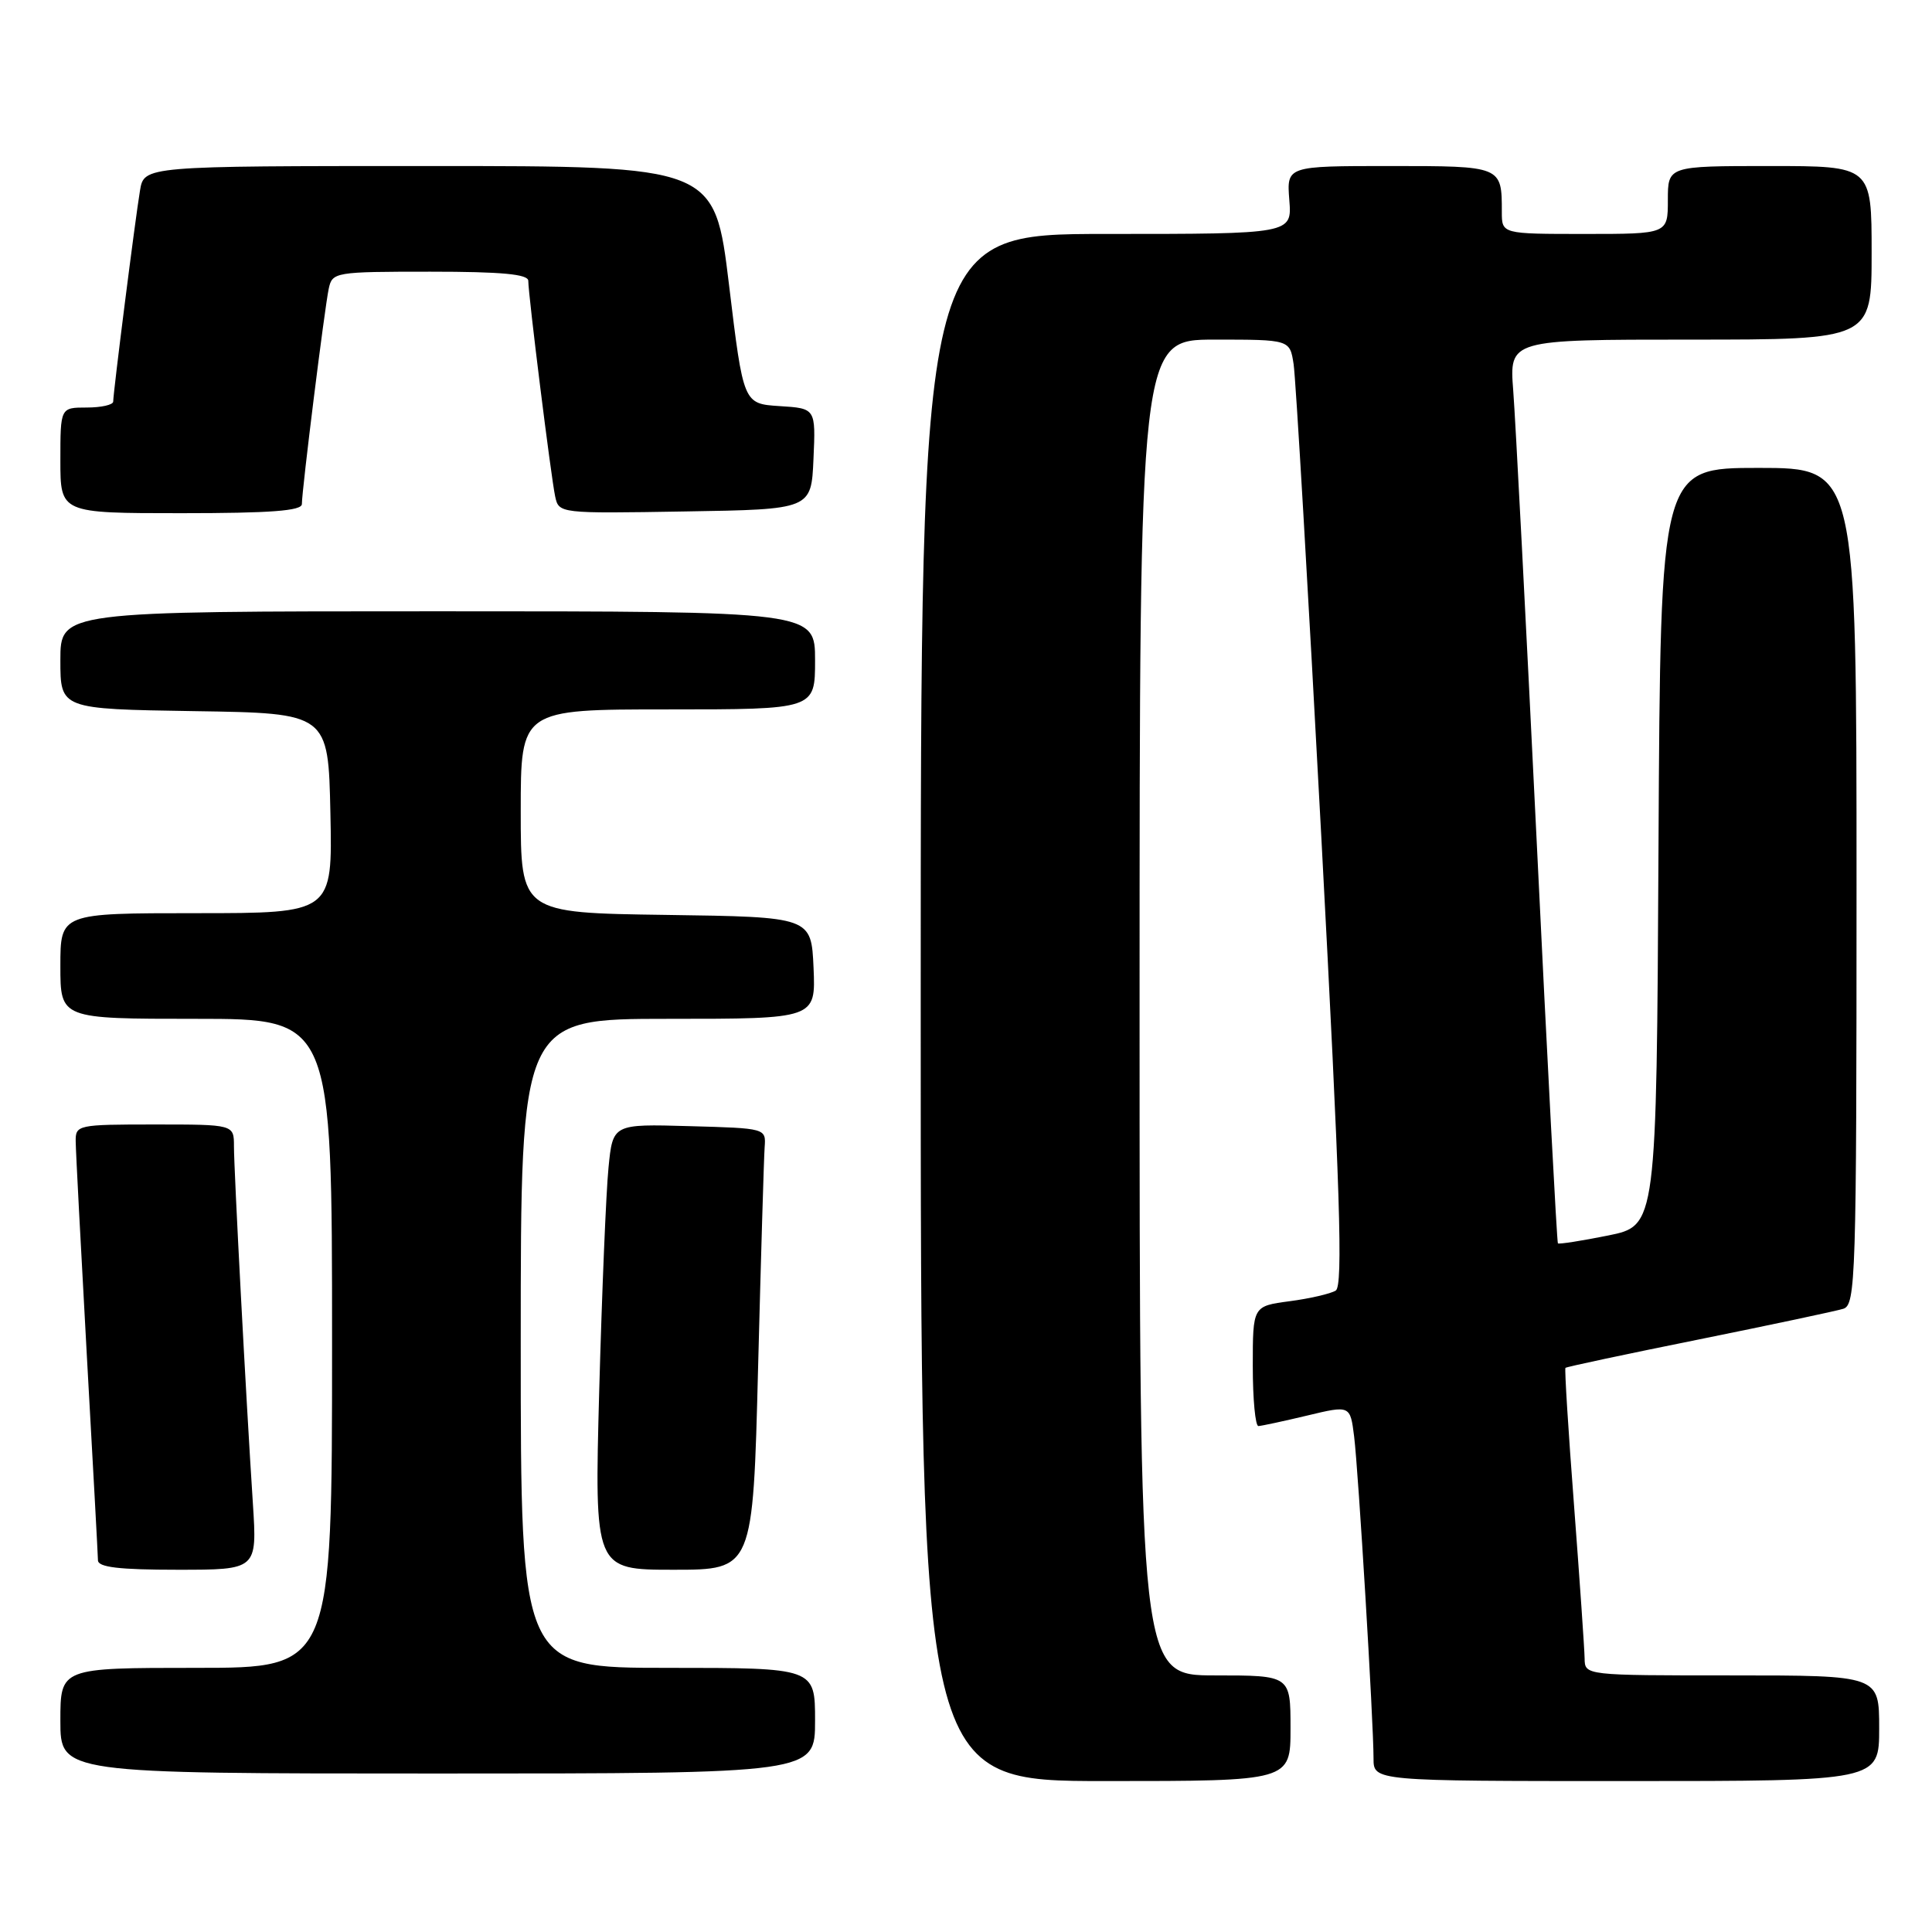 <?xml version="1.0" encoding="UTF-8" standalone="no"?>
<!DOCTYPE svg PUBLIC "-//W3C//DTD SVG 1.1//EN" "http://www.w3.org/Graphics/SVG/1.1/DTD/svg11.dtd" >
<svg xmlns="http://www.w3.org/2000/svg" xmlns:xlink="http://www.w3.org/1999/xlink" version="1.1" viewBox="0 0 256 256">
 <g >
 <path fill="currentColor"
d=" M 171.00 229.00 C 171.00 222.00 171.00 222.00 161.00 222.00 C 151.00 222.00 151.00 222.00 151.00 133.50 C 151.00 45.00 151.00 45.00 160.95 45.00 C 170.91 45.00 170.91 45.00 171.41 48.25 C 171.69 50.04 173.34 78.22 175.08 110.87 C 177.58 157.89 177.98 170.40 176.99 171.01 C 176.30 171.43 173.55 172.07 170.87 172.42 C 166.00 173.07 166.00 173.07 166.00 181.03 C 166.00 185.42 166.34 188.98 166.75 188.96 C 167.16 188.94 170.07 188.32 173.20 187.57 C 178.91 186.20 178.91 186.20 179.43 190.35 C 179.99 194.87 182.00 228.14 182.00 233.00 C 182.00 236.00 182.00 236.00 215.50 236.00 C 249.00 236.00 249.00 236.00 249.00 229.00 C 249.00 222.00 249.00 222.00 229.50 222.00 C 210.00 222.00 210.00 222.00 209.97 219.75 C 209.95 218.51 209.32 209.40 208.57 199.50 C 207.81 189.60 207.30 181.39 207.43 181.25 C 207.56 181.11 215.51 179.42 225.08 177.49 C 234.66 175.55 243.29 173.72 244.25 173.42 C 245.89 172.90 246.00 169.35 246.00 117.43 C 246.00 62.00 246.00 62.00 233.01 62.00 C 220.02 62.00 220.02 62.00 219.76 112.21 C 219.50 162.41 219.50 162.41 213.09 163.71 C 209.56 164.42 206.56 164.89 206.43 164.75 C 206.30 164.61 205.03 140.65 203.62 111.50 C 202.20 82.35 200.80 55.46 200.51 51.75 C 199.99 45.00 199.99 45.00 223.99 45.00 C 248.00 45.00 248.00 45.00 248.00 33.50 C 248.00 22.00 248.00 22.00 234.50 22.00 C 221.00 22.00 221.00 22.00 221.00 26.50 C 221.00 31.00 221.00 31.00 210.00 31.00 C 199.00 31.00 199.00 31.00 199.00 28.08 C 199.00 21.99 199.03 22.00 184.14 22.00 C 170.49 22.00 170.49 22.00 170.84 26.50 C 171.20 31.00 171.20 31.00 146.60 31.00 C 122.00 31.00 122.00 31.00 122.00 133.50 C 122.00 236.00 122.00 236.00 146.50 236.00 C 171.00 236.00 171.00 236.00 171.00 229.00 Z  M 108.00 228.00 C 108.00 221.00 108.00 221.00 88.50 221.00 C 69.00 221.00 69.00 221.00 69.00 178.00 C 69.00 135.00 69.00 135.00 88.55 135.00 C 108.09 135.00 108.09 135.00 107.80 128.25 C 107.50 121.50 107.50 121.50 88.25 121.23 C 69.00 120.96 69.00 120.96 69.00 107.48 C 69.00 94.00 69.00 94.00 88.50 94.00 C 108.00 94.00 108.00 94.00 108.00 87.50 C 108.00 81.00 108.00 81.00 58.00 81.00 C 8.00 81.00 8.00 81.00 8.00 87.48 C 8.00 93.95 8.00 93.95 25.75 94.23 C 43.50 94.50 43.50 94.50 43.78 107.75 C 44.06 121.00 44.06 121.00 26.03 121.00 C 8.00 121.00 8.00 121.00 8.00 128.00 C 8.00 135.00 8.00 135.00 26.00 135.00 C 44.00 135.00 44.00 135.00 44.00 178.00 C 44.00 221.00 44.00 221.00 26.00 221.00 C 8.00 221.00 8.00 221.00 8.00 228.00 C 8.00 235.00 8.00 235.00 58.00 235.00 C 108.00 235.00 108.00 235.00 108.00 228.00 Z  M 33.51 199.25 C 32.59 185.16 31.00 155.03 31.00 151.89 C 31.00 149.00 31.00 149.00 20.50 149.00 C 10.27 149.00 10.00 149.06 10.03 151.25 C 10.04 152.49 10.71 165.20 11.50 179.50 C 12.30 193.80 12.97 206.06 12.98 206.75 C 12.99 207.67 15.79 208.00 23.54 208.00 C 34.07 208.00 34.07 208.00 33.51 199.25 Z  M 100.45 181.25 C 100.83 166.54 101.22 153.38 101.32 152.00 C 101.50 149.50 101.49 149.50 91.35 149.22 C 81.20 148.93 81.20 148.93 80.63 154.72 C 80.31 157.90 79.76 171.19 79.40 184.25 C 78.76 208.00 78.76 208.00 89.26 208.00 C 99.77 208.00 99.77 208.00 100.45 181.25 Z  M 40.00 66.79 C 40.00 64.96 43.01 40.81 43.56 38.25 C 44.03 36.06 44.37 36.00 57.02 36.00 C 66.49 36.00 70.00 36.33 70.00 37.21 C 70.00 39.06 73.01 63.20 73.56 65.77 C 74.05 68.04 74.09 68.05 90.78 67.77 C 107.50 67.50 107.50 67.50 107.79 60.81 C 108.09 54.11 108.09 54.11 103.29 53.81 C 98.50 53.50 98.50 53.50 96.60 37.75 C 94.69 22.00 94.69 22.00 56.89 22.00 C 19.09 22.00 19.09 22.00 18.55 25.25 C 17.92 29.00 15.00 52.02 15.00 53.21 C 15.00 53.64 13.43 54.00 11.50 54.00 C 8.00 54.00 8.00 54.00 8.00 61.00 C 8.00 68.00 8.00 68.00 24.00 68.00 C 35.83 68.00 40.00 67.69 40.00 66.79 Z "/>
</g>
</svg>